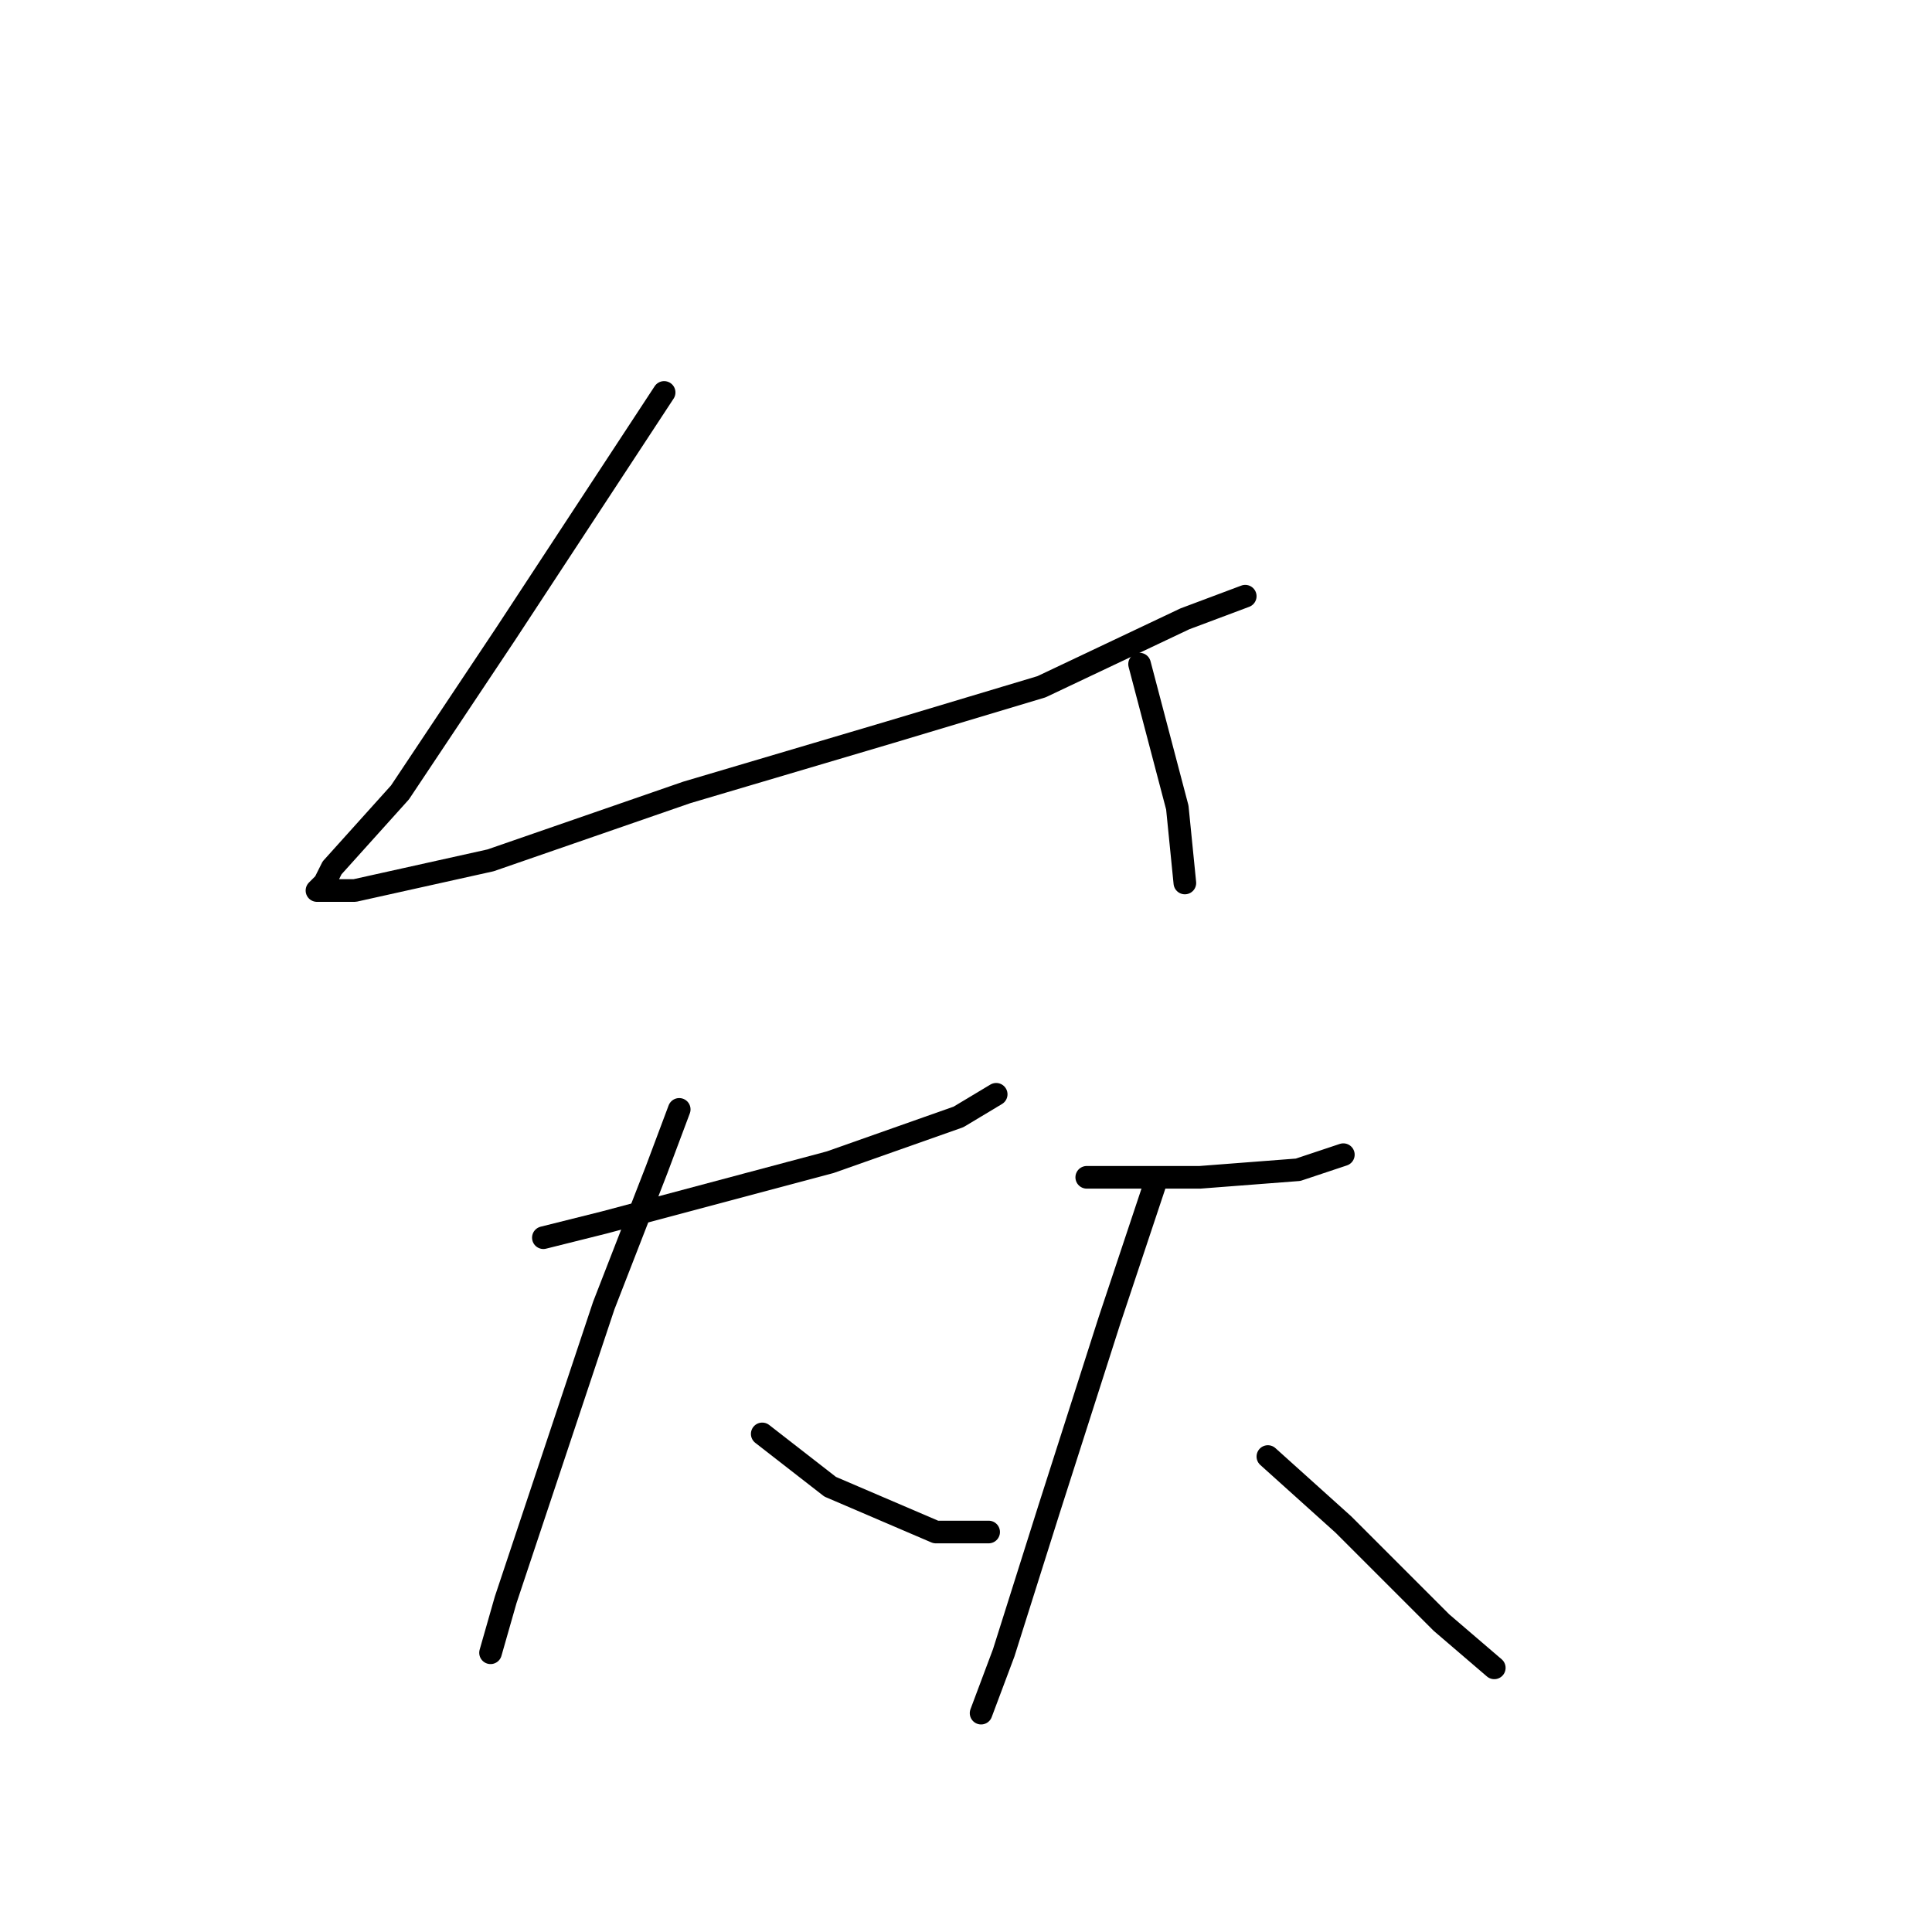 <?xml version="1.0" standalone="no"?>
    <svg width="256" height="256" xmlns="http://www.w3.org/2000/svg" version="1.1">
    <polyline stroke="black" stroke-width="3" stroke-linecap="round" fill="transparent" stroke-linejoin="round" points="88 52 67 84 53 105 44 115 43 117 42 118 47 118 65 114 91 105 118 97 138 91 157 82 165 79 165 79 " />
        <polyline stroke="black" stroke-width="3" stroke-linecap="round" fill="transparent" stroke-linejoin="round" points="151 88 156 107 157 117 157 117 " />
        <polyline stroke="black" stroke-width="3" stroke-linecap="round" fill="transparent" stroke-linejoin="round" points="72 164 80 162 110 154 127 148 132 145 132 145 " />
        <polyline stroke="black" stroke-width="3" stroke-linecap="round" fill="transparent" stroke-linejoin="round" points="90 147 87 155 80 173 73 194 67 212 65 219 65 219 " />
        <polyline stroke="black" stroke-width="3" stroke-linecap="round" fill="transparent" stroke-linejoin="round" points="101 190 110 197 124 203 131 203 131 203 " />
        <polyline stroke="black" stroke-width="3" stroke-linecap="round" fill="transparent" stroke-linejoin="round" points="144 156 159 156 172 155 178 153 178 153 " />
        <polyline stroke="black" stroke-width="3" stroke-linecap="round" fill="transparent" stroke-linejoin="round" points="153 157 147 175 139 200 133 219 130 227 130 227 " />
        <polyline stroke="black" stroke-width="3" stroke-linecap="round" fill="transparent" stroke-linejoin="round" points="168 193 178 202 191 215 198 221 198 221 " />
        </svg>